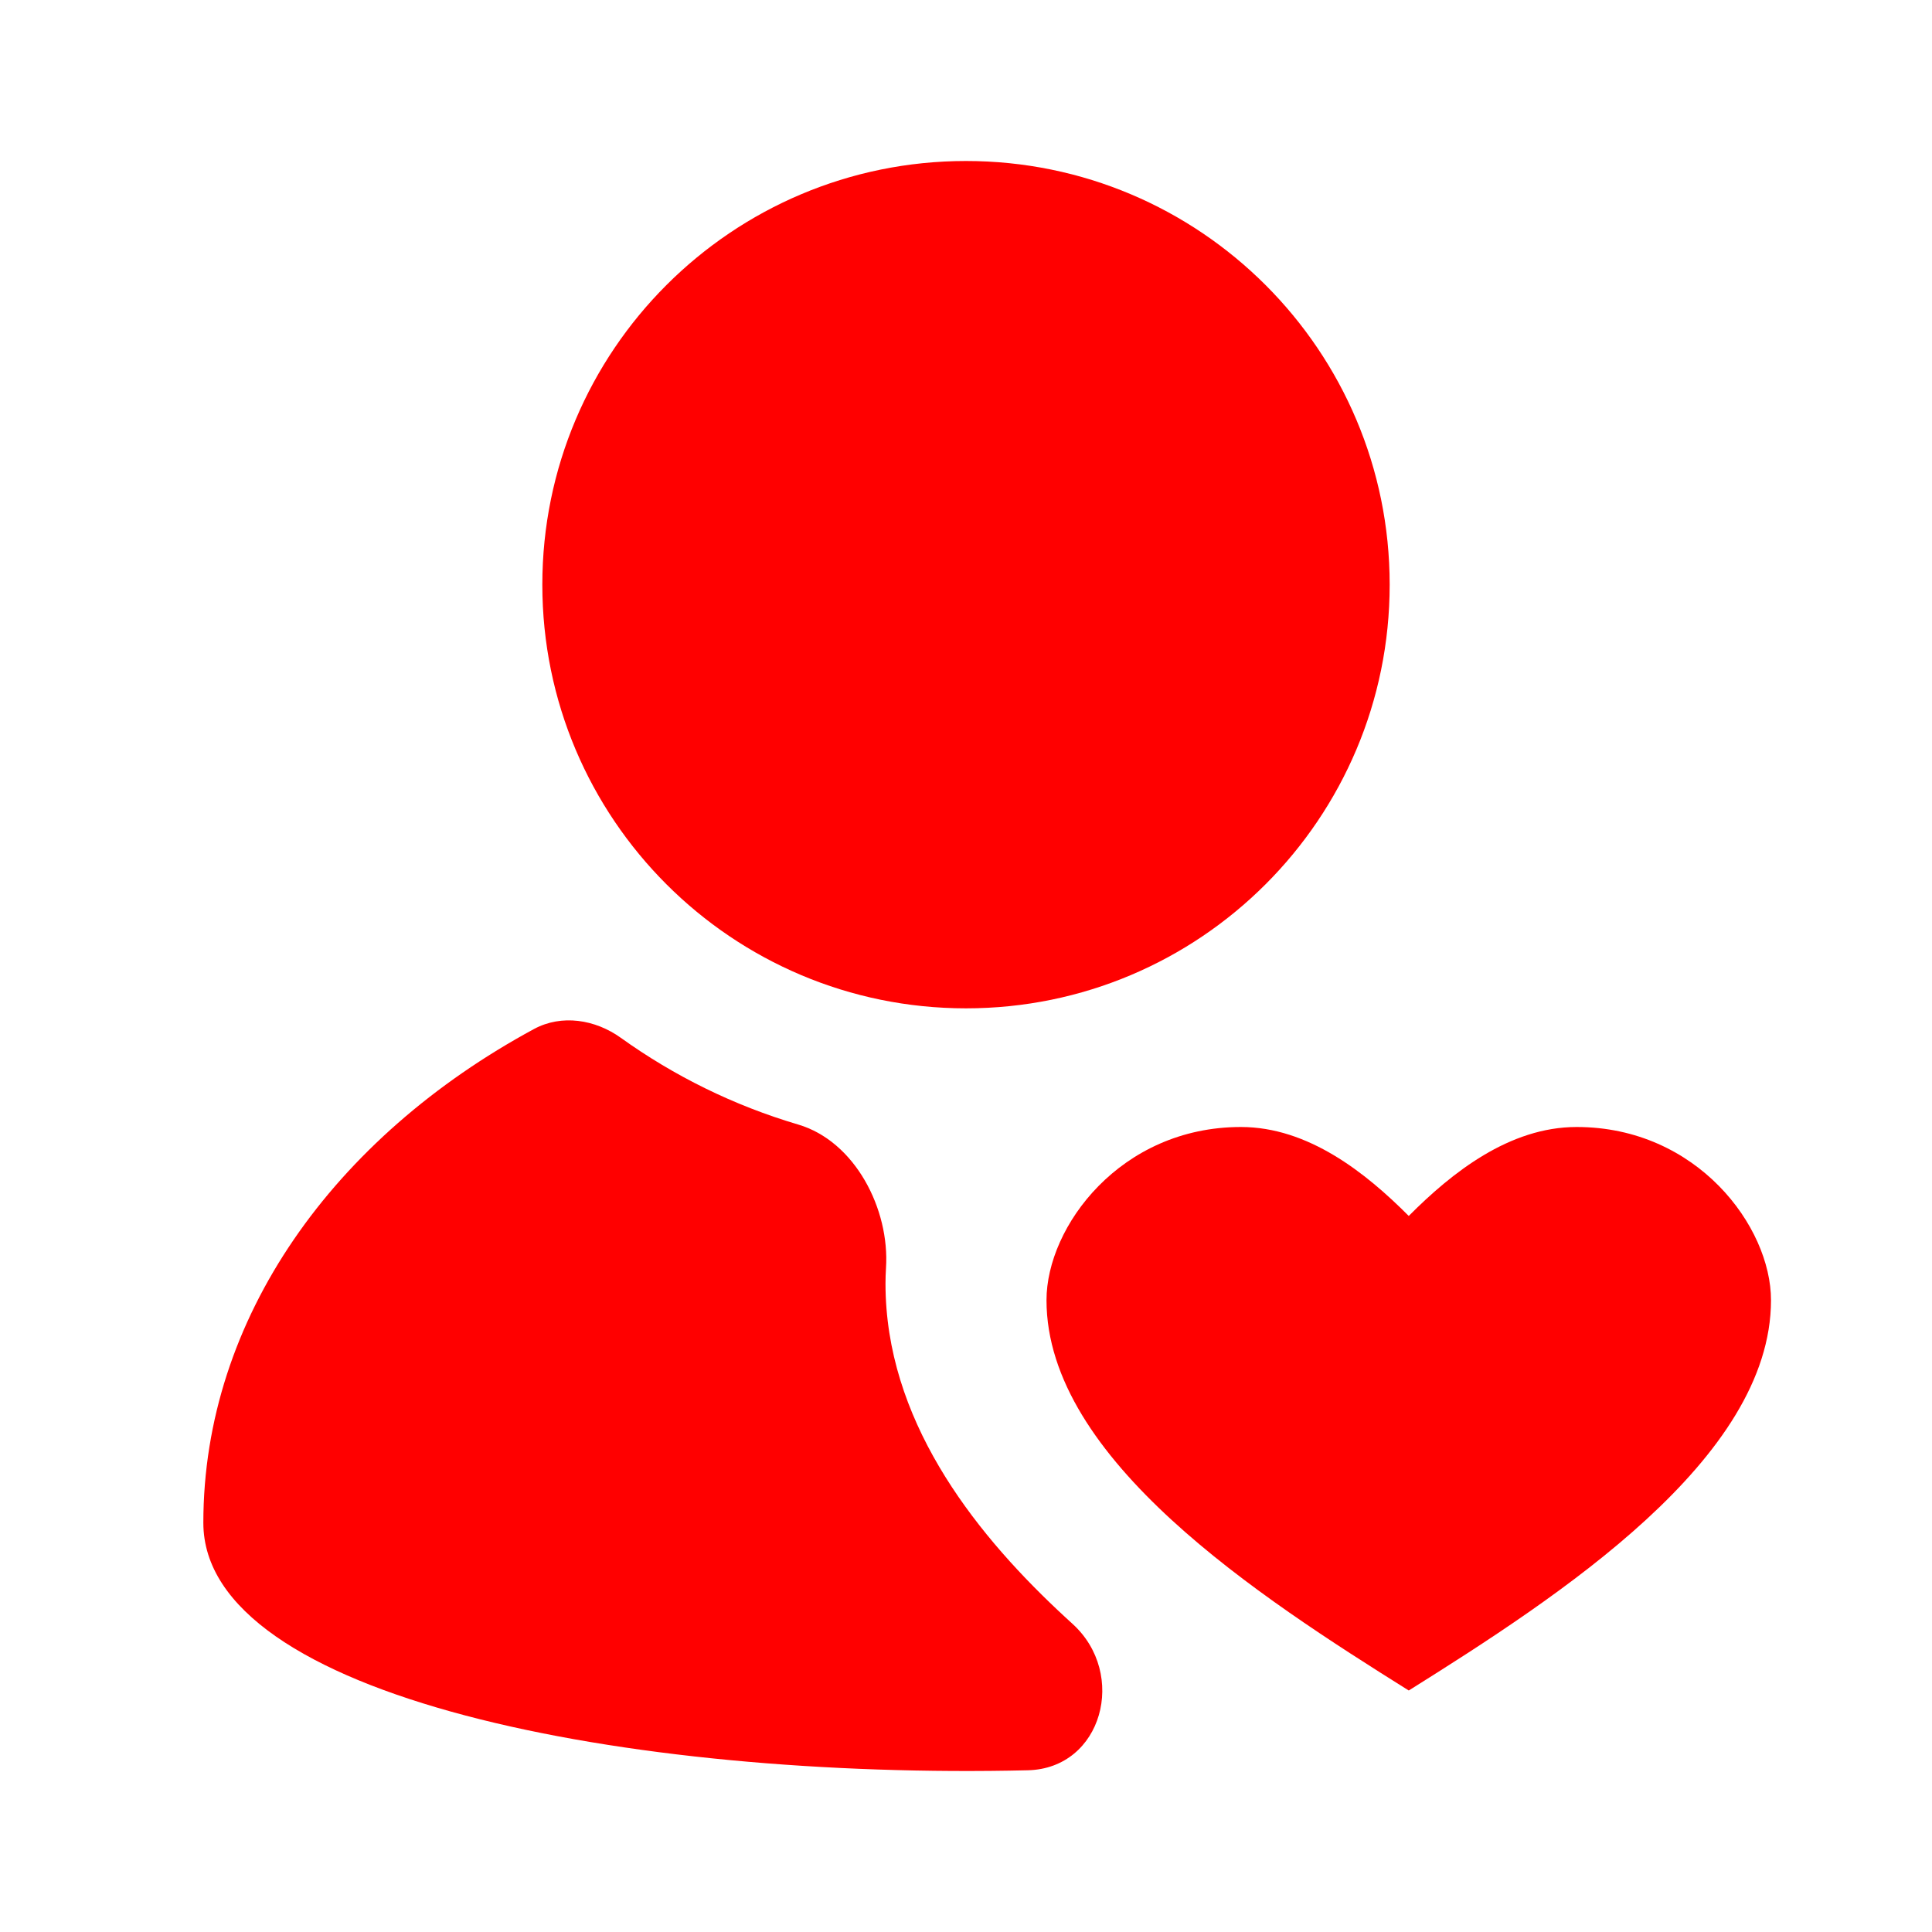 <svg width="24" height="24" viewBox="0 0 24 24" fill="none" xmlns="http://www.w3.org/2000/svg">
<path fill-rule="evenodd" clip-rule="evenodd" d="M15.415 14C13.919 14 13 15.238 13 16.151C13 18.126 15.638 19.834 17.5 21C19.362 19.833 22 18.126 22 16.151C22 15.238 21.082 14 19.585 14C18.75 14 18.035 14.567 17.5 15.105C16.964 14.567 16.25 14 15.415 14Z" fill="#FF0000"/>
<path d="M9.914 13.969C10.621 14.177 11.055 15.02 11.006 15.755C11.002 15.819 11 15.882 11 15.945C11 17.617 12.068 18.991 13.135 19.998C13.197 20.057 13.26 20.114 13.323 20.172C14.009 20.794 13.694 21.969 12.768 21.991C7.79 22.108 2.526 21.084 2.526 18.917C2.526 16.372 4.152 14.125 6.633 12.783C6.977 12.597 7.394 12.664 7.712 12.892C8.373 13.366 9.115 13.733 9.914 13.969Z" fill="#FF0000"/>
<path d="M17.263 7.263C17.263 4.356 14.907 2 12 2C9.093 2 6.737 4.356 6.737 7.263C6.737 10.17 9.093 12.526 12 12.526C14.907 12.526 17.263 10.17 17.263 7.263Z" fill="#FF0000"/>
</svg>
